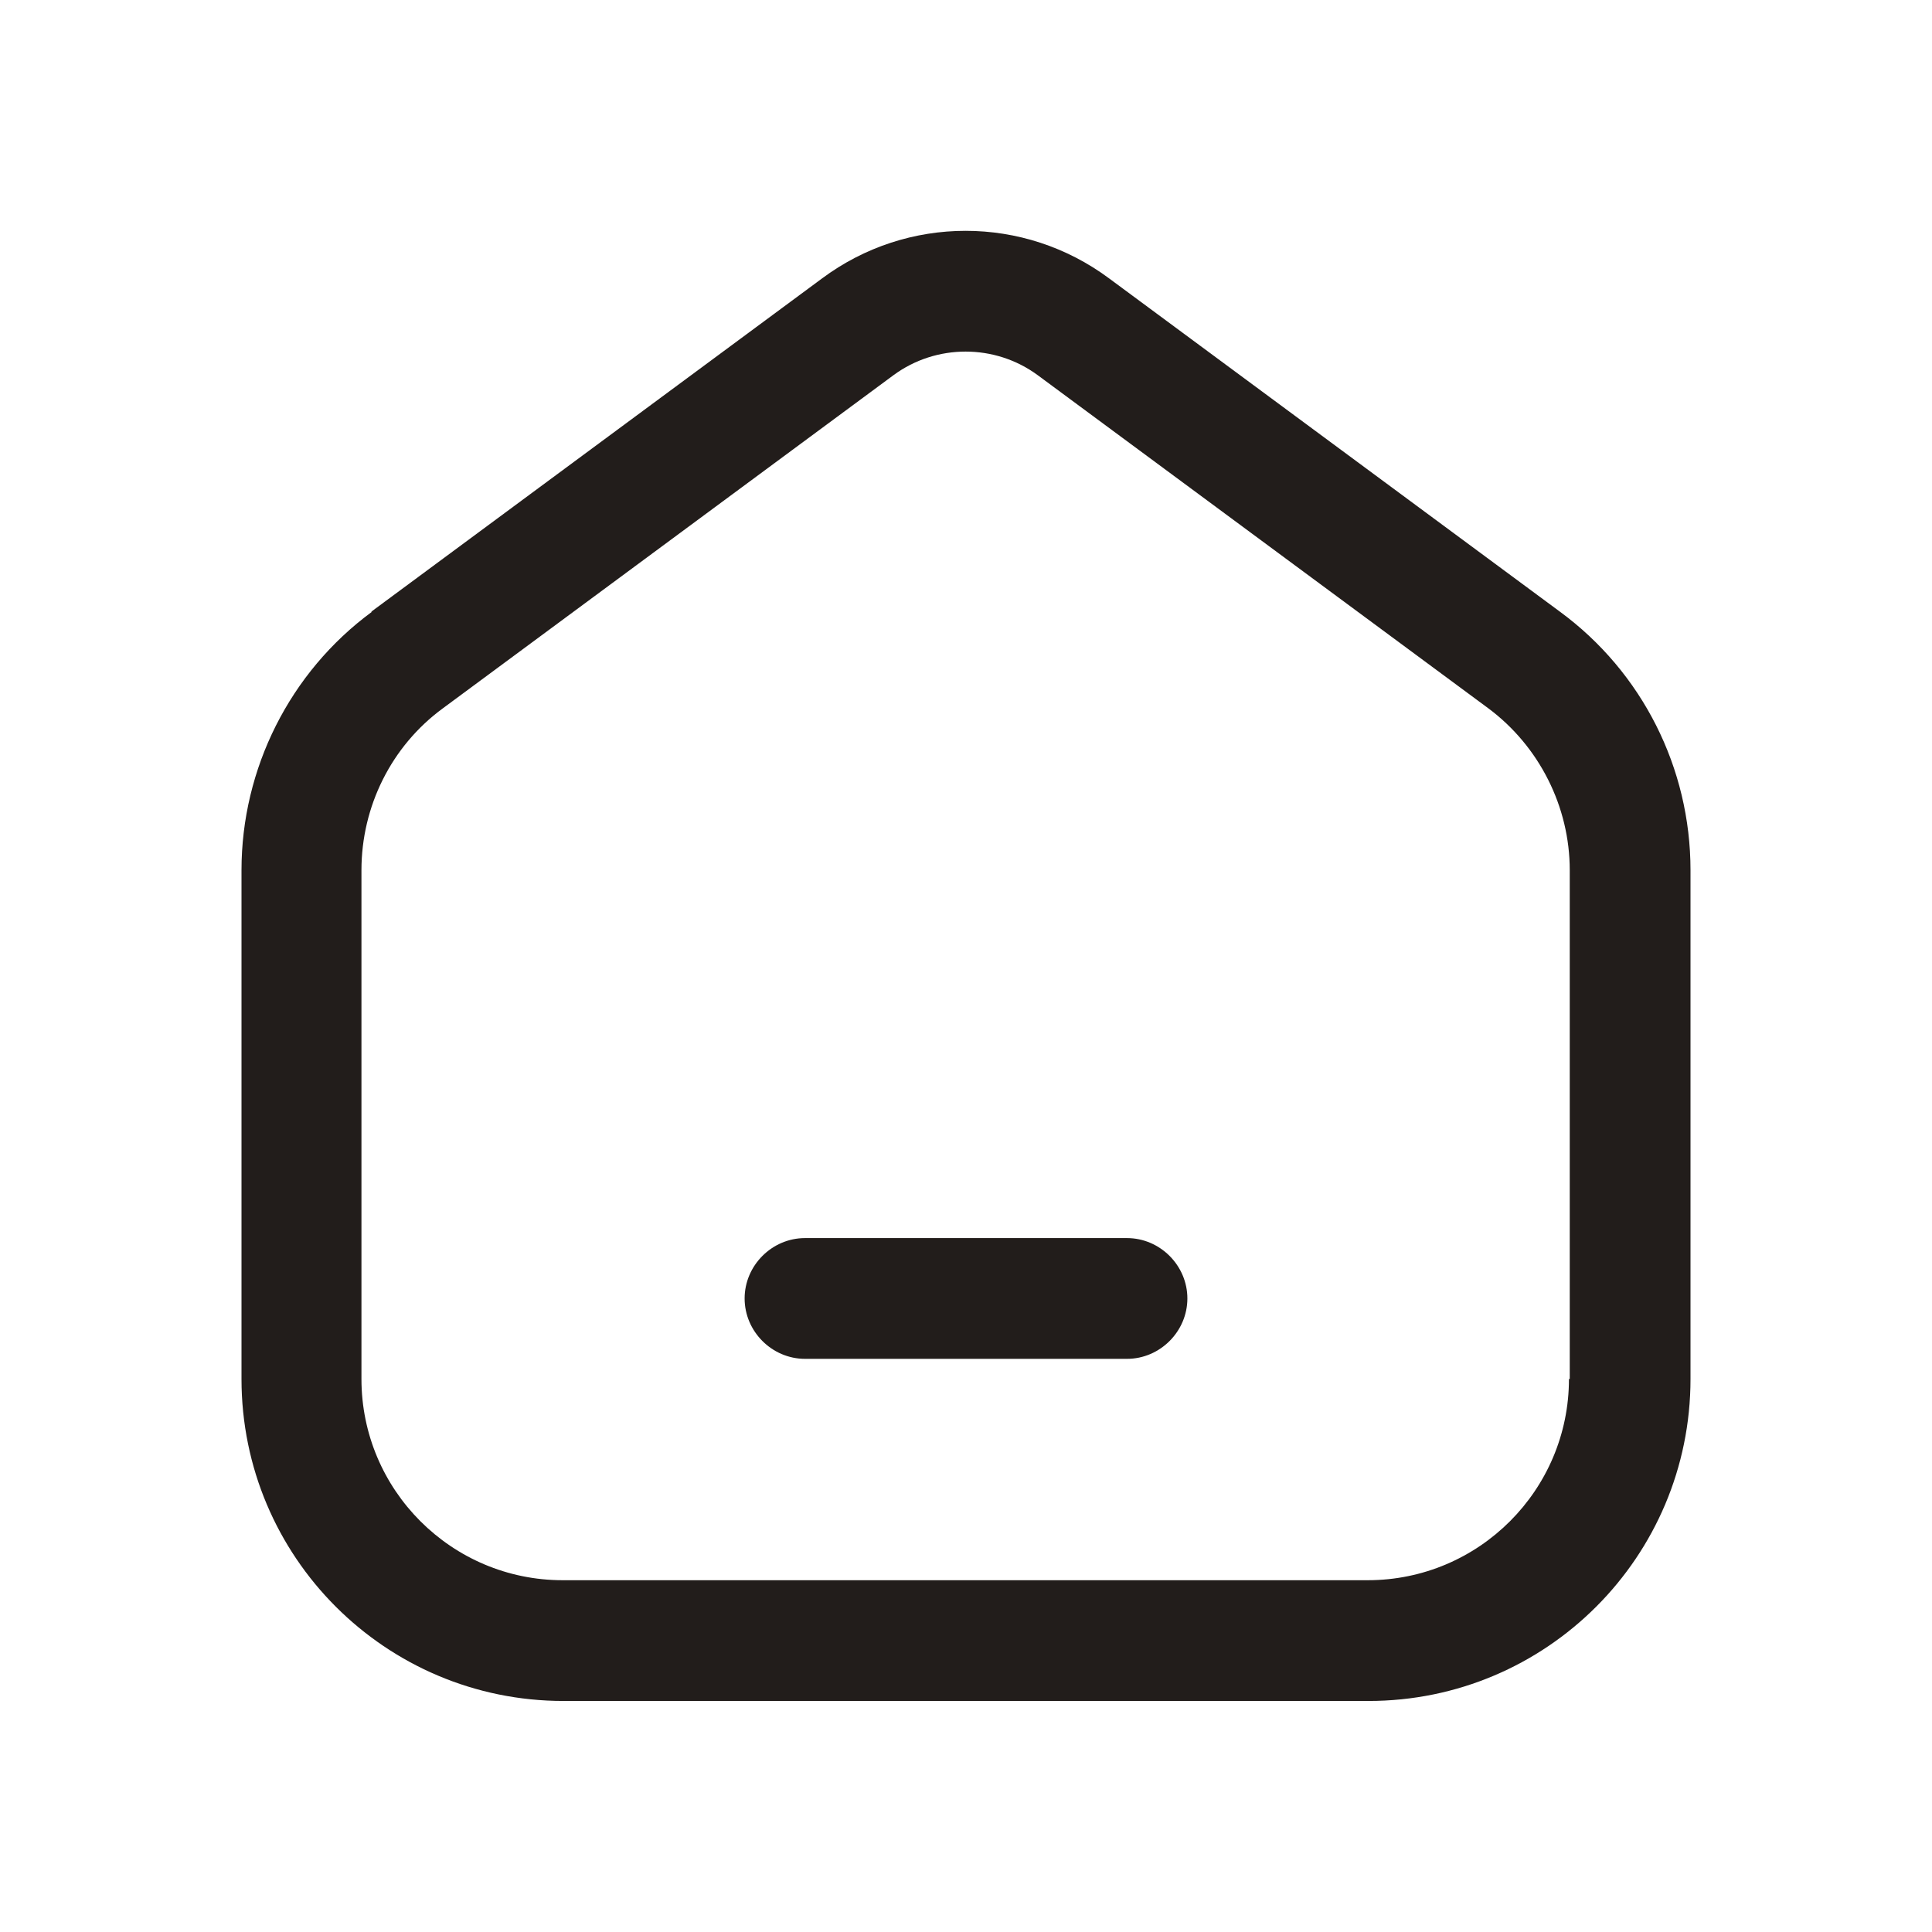 <?xml version="1.0" encoding="UTF-8"?>
<svg id="Layer_1" data-name="Layer 1" xmlns="http://www.w3.org/2000/svg" viewBox="0 0 24 24">
  <path d="M19.5,17.13v-6.32c0-.79-.38-1.54-1.01-2.01l-5.6-4.14c-.53-.39-1.26-.39-1.79,0l-5.6,4.14c-.64.47-1.01,1.22-1.01,2.01v6.32c0,1.38,1.12,2.5,2.5,2.5h10c1.38,0,2.5-1.12,2.5-2.5ZM4.62,7.6c-1.02.75-1.62,1.95-1.62,3.21v6.32c0,2.21,1.79,4,4,4h10c2.21,0,4-1.79,4-4v-6.32c0-1.27-.6-2.46-1.62-3.21l-5.6-4.14c-1.06-.79-2.51-.79-3.57,0l-5.6,4.14Z" fill="#221d1b" fill-rule="evenodd"/>
  <path d="M9.25,16.13c0-.41.34-.75.75-.75h4c.41,0,.75.34.75.75s-.34.75-.75.75h-4c-.41,0-.75-.34-.75-.75Z" fill="#221d1b" fill-rule="evenodd"/>
</svg>